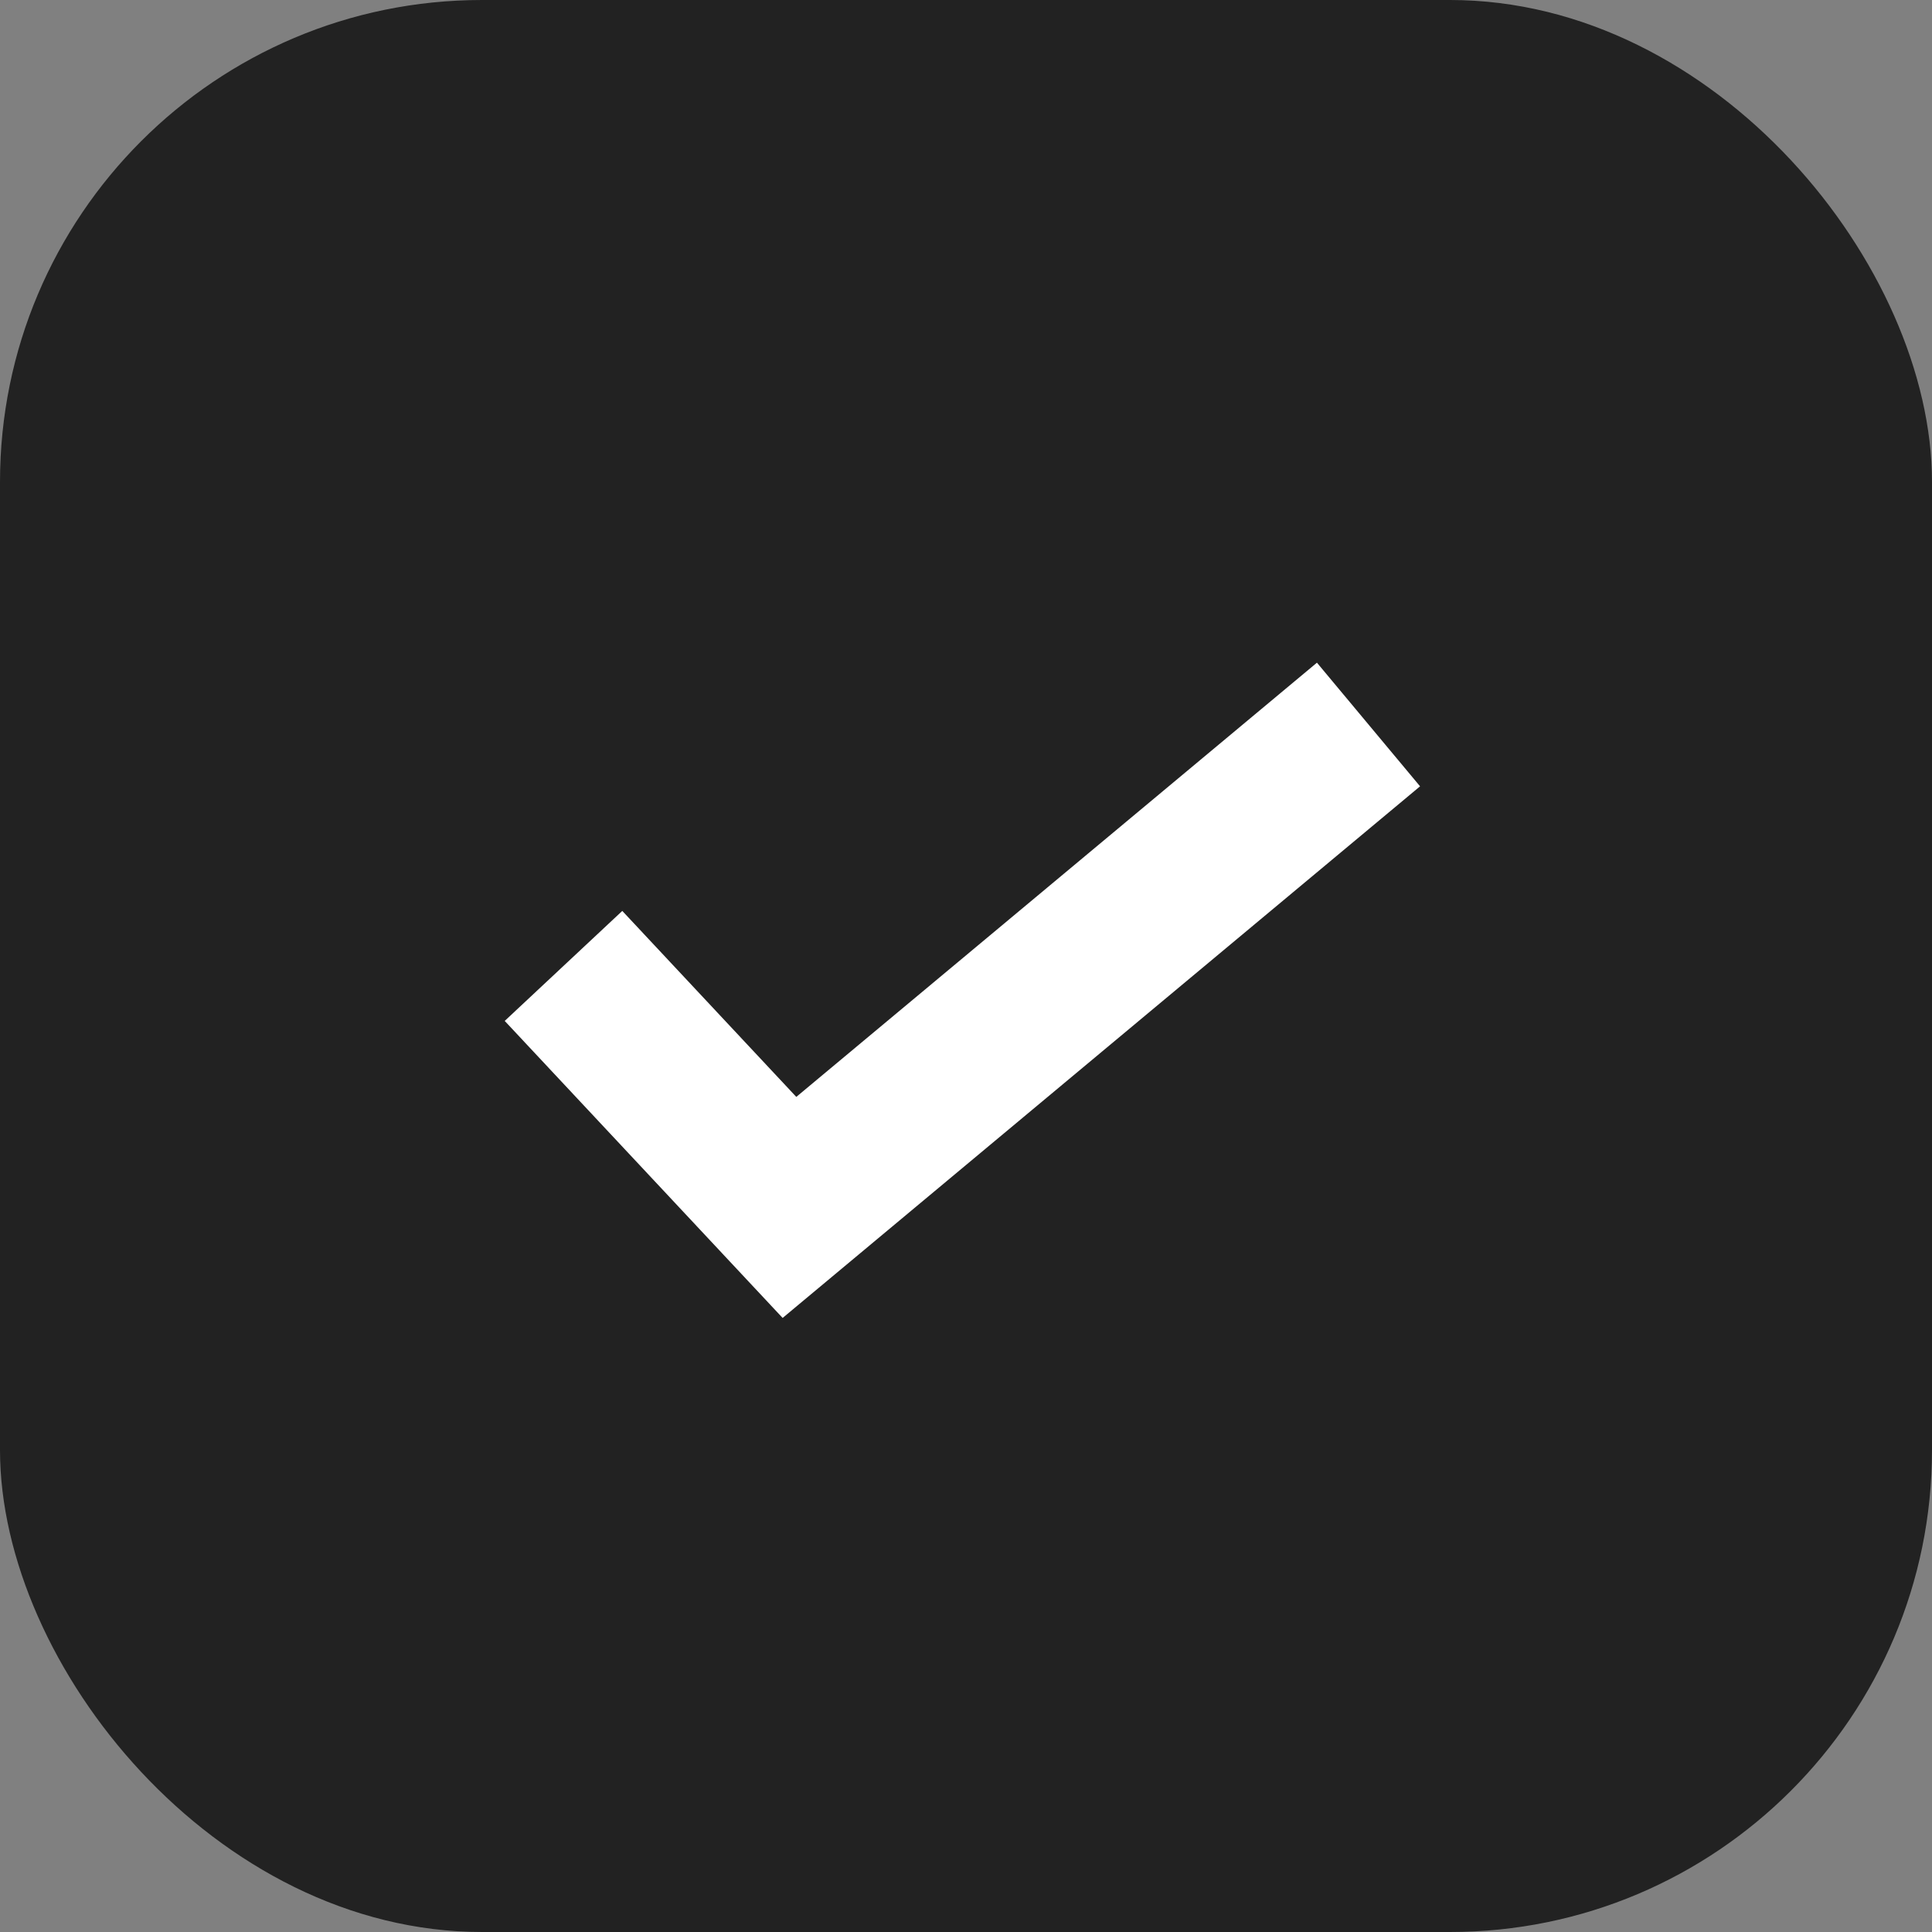 <svg width="24" height="24" viewBox="0 0 24 24" fill="none" xmlns="http://www.w3.org/2000/svg">
    <rect x="0" y="0" width="24" height="24" fill="#808080" stroke="none"/>
    <rect width="24" height="24" rx="5.987" fill="rgb(34, 34, 34)" />
    <path d="M7 11.999L9.807 14.999L17 9" stroke="white"
      stroke-width="2" />
</svg>
